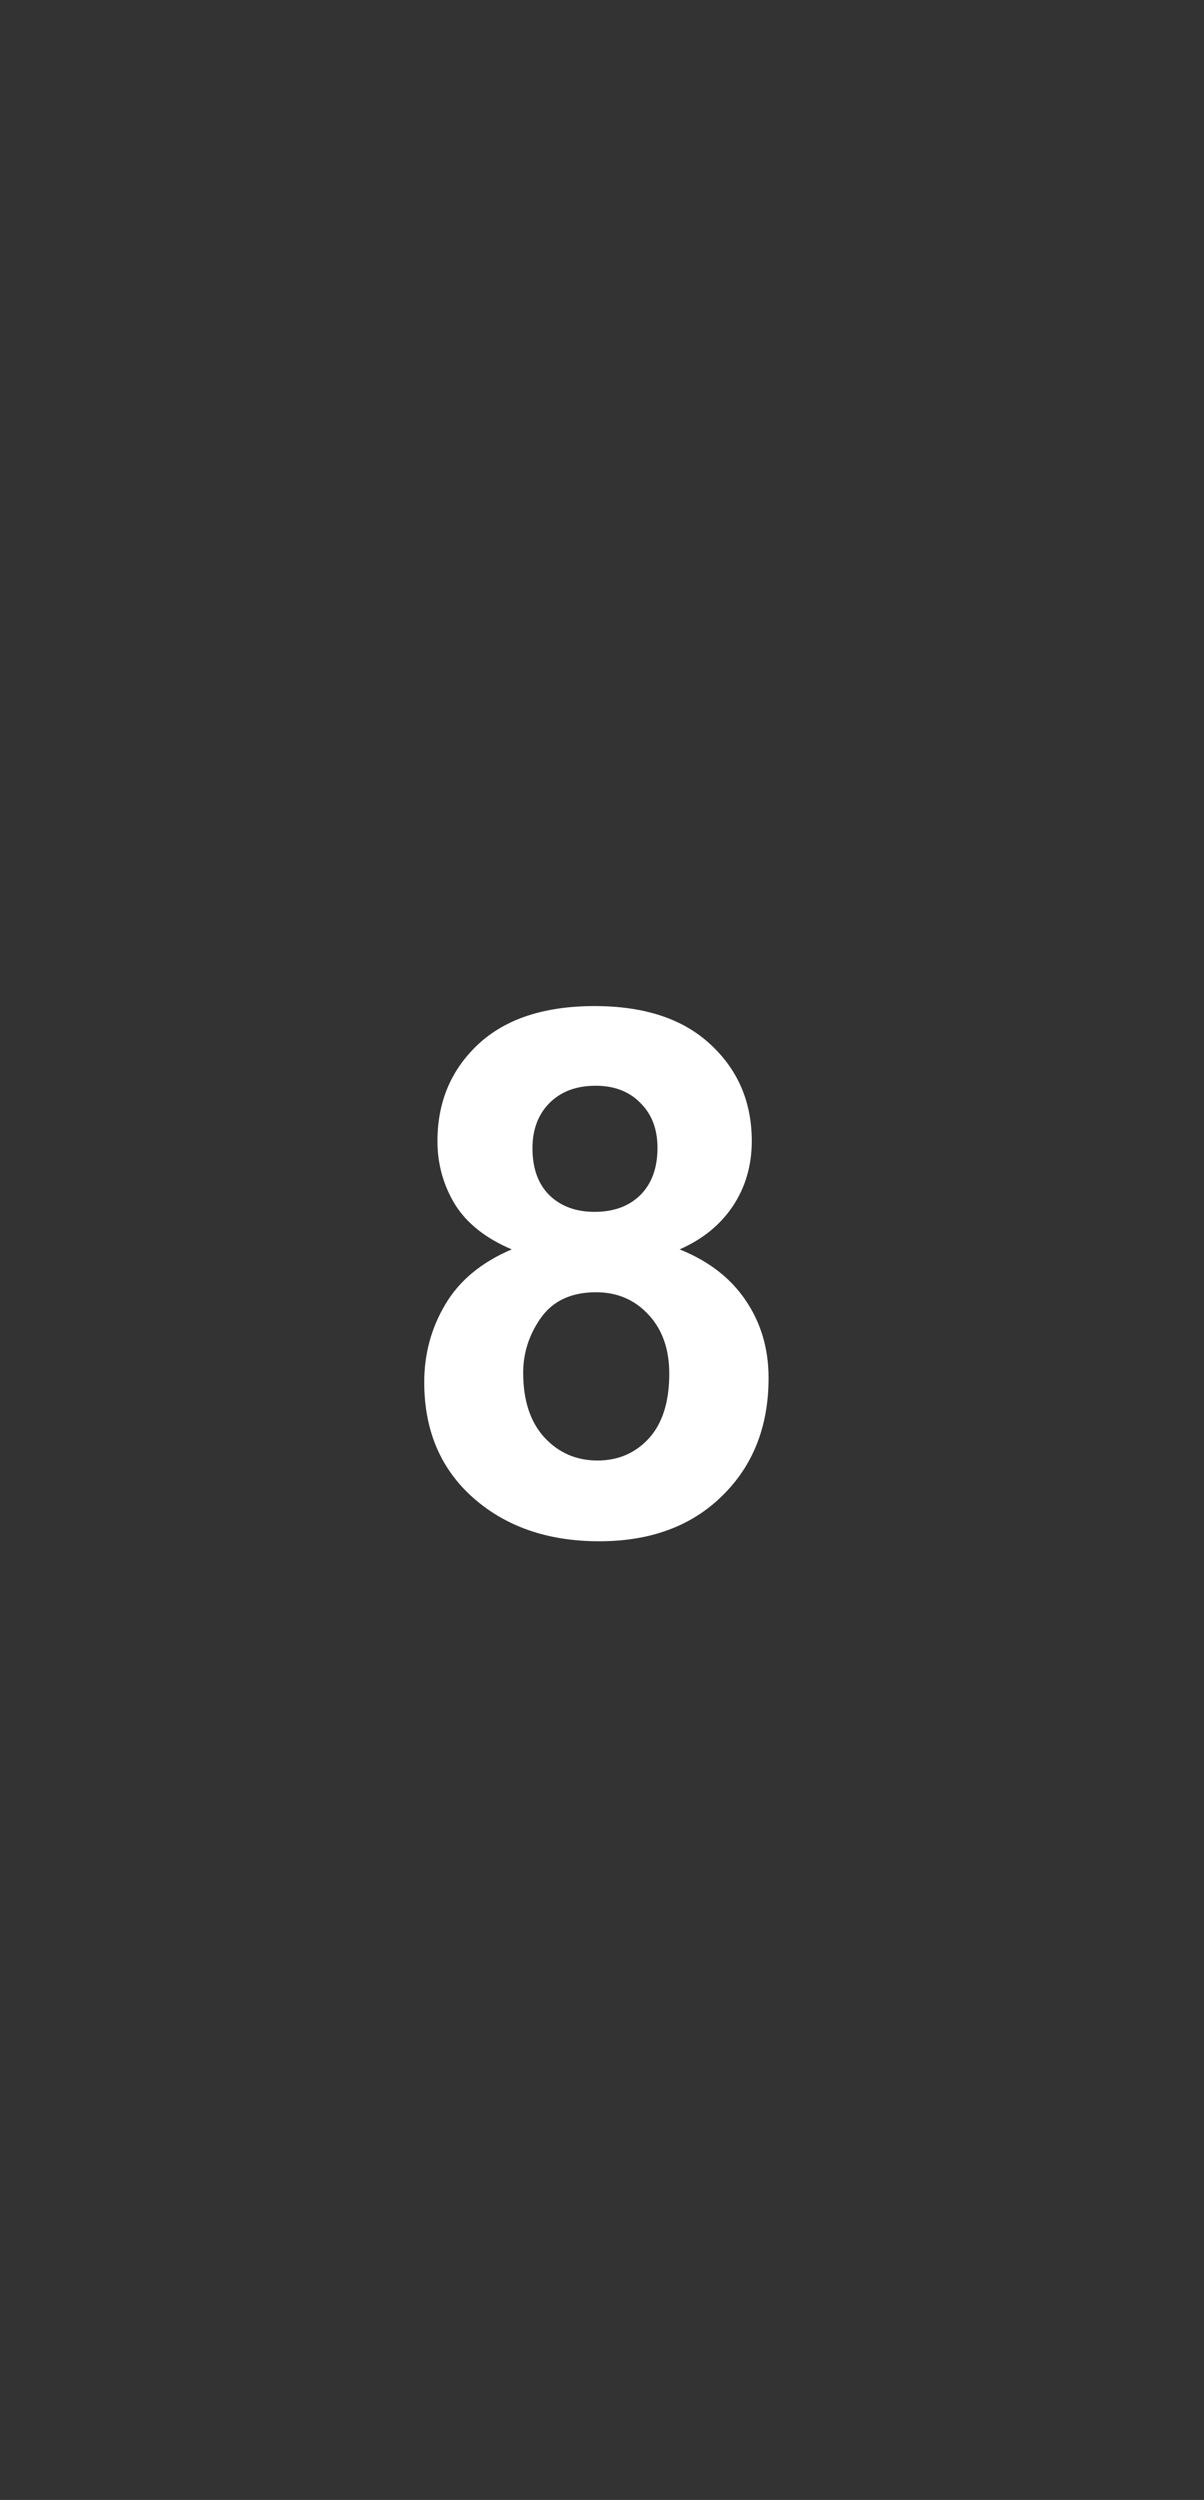 <svg viewBox="0 0 158 328" fill="none" xmlns="http://www.w3.org/2000/svg">
<rect x="0" y="0" width="158" height="328" fill="#333333" stroke="none"/>
<rect width="158" height="328"/>
<path d="M67.156 163.922C63.75 162.484 61.266 160.516 59.703 158.016C58.172 155.484 57.406 152.719 57.406 149.719C57.406 144.594 59.188 140.359 62.75 137.016C66.344 133.672 71.438 132 78.031 132C84.562 132 89.625 133.672 93.219 137.016C96.844 140.359 98.656 144.594 98.656 149.719C98.656 152.906 97.828 155.75 96.172 158.25C94.516 160.719 92.188 162.609 89.188 163.922C93 165.453 95.891 167.688 97.859 170.625C99.859 173.562 100.859 176.953 100.859 180.797C100.859 187.141 98.828 192.297 94.766 196.266C90.734 200.234 85.359 202.219 78.641 202.219C72.391 202.219 67.188 200.578 63.031 197.297C58.125 193.422 55.672 188.109 55.672 181.359C55.672 177.641 56.594 174.234 58.438 171.141C60.281 168.016 63.188 165.609 67.156 163.922ZM69.875 150.656C69.875 153.281 70.609 155.328 72.078 156.797C73.578 158.266 75.562 159 78.031 159C80.531 159 82.531 158.266 84.031 156.797C85.531 155.297 86.281 153.234 86.281 150.609C86.281 148.141 85.531 146.172 84.031 144.703C82.562 143.203 80.609 142.453 78.172 142.453C75.641 142.453 73.625 143.203 72.125 144.703C70.625 146.203 69.875 148.188 69.875 150.656ZM68.656 180.094C68.656 183.719 69.578 186.547 71.422 188.578C73.297 190.609 75.625 191.625 78.406 191.625C81.125 191.625 83.375 190.656 85.156 188.719C86.938 186.75 87.828 183.922 87.828 180.234C87.828 177.016 86.922 174.438 85.109 172.5C83.297 170.531 81 169.547 78.219 169.547C75 169.547 72.594 170.656 71 172.875C69.438 175.094 68.656 177.5 68.656 180.094Z" fill="white"/>
</svg>
